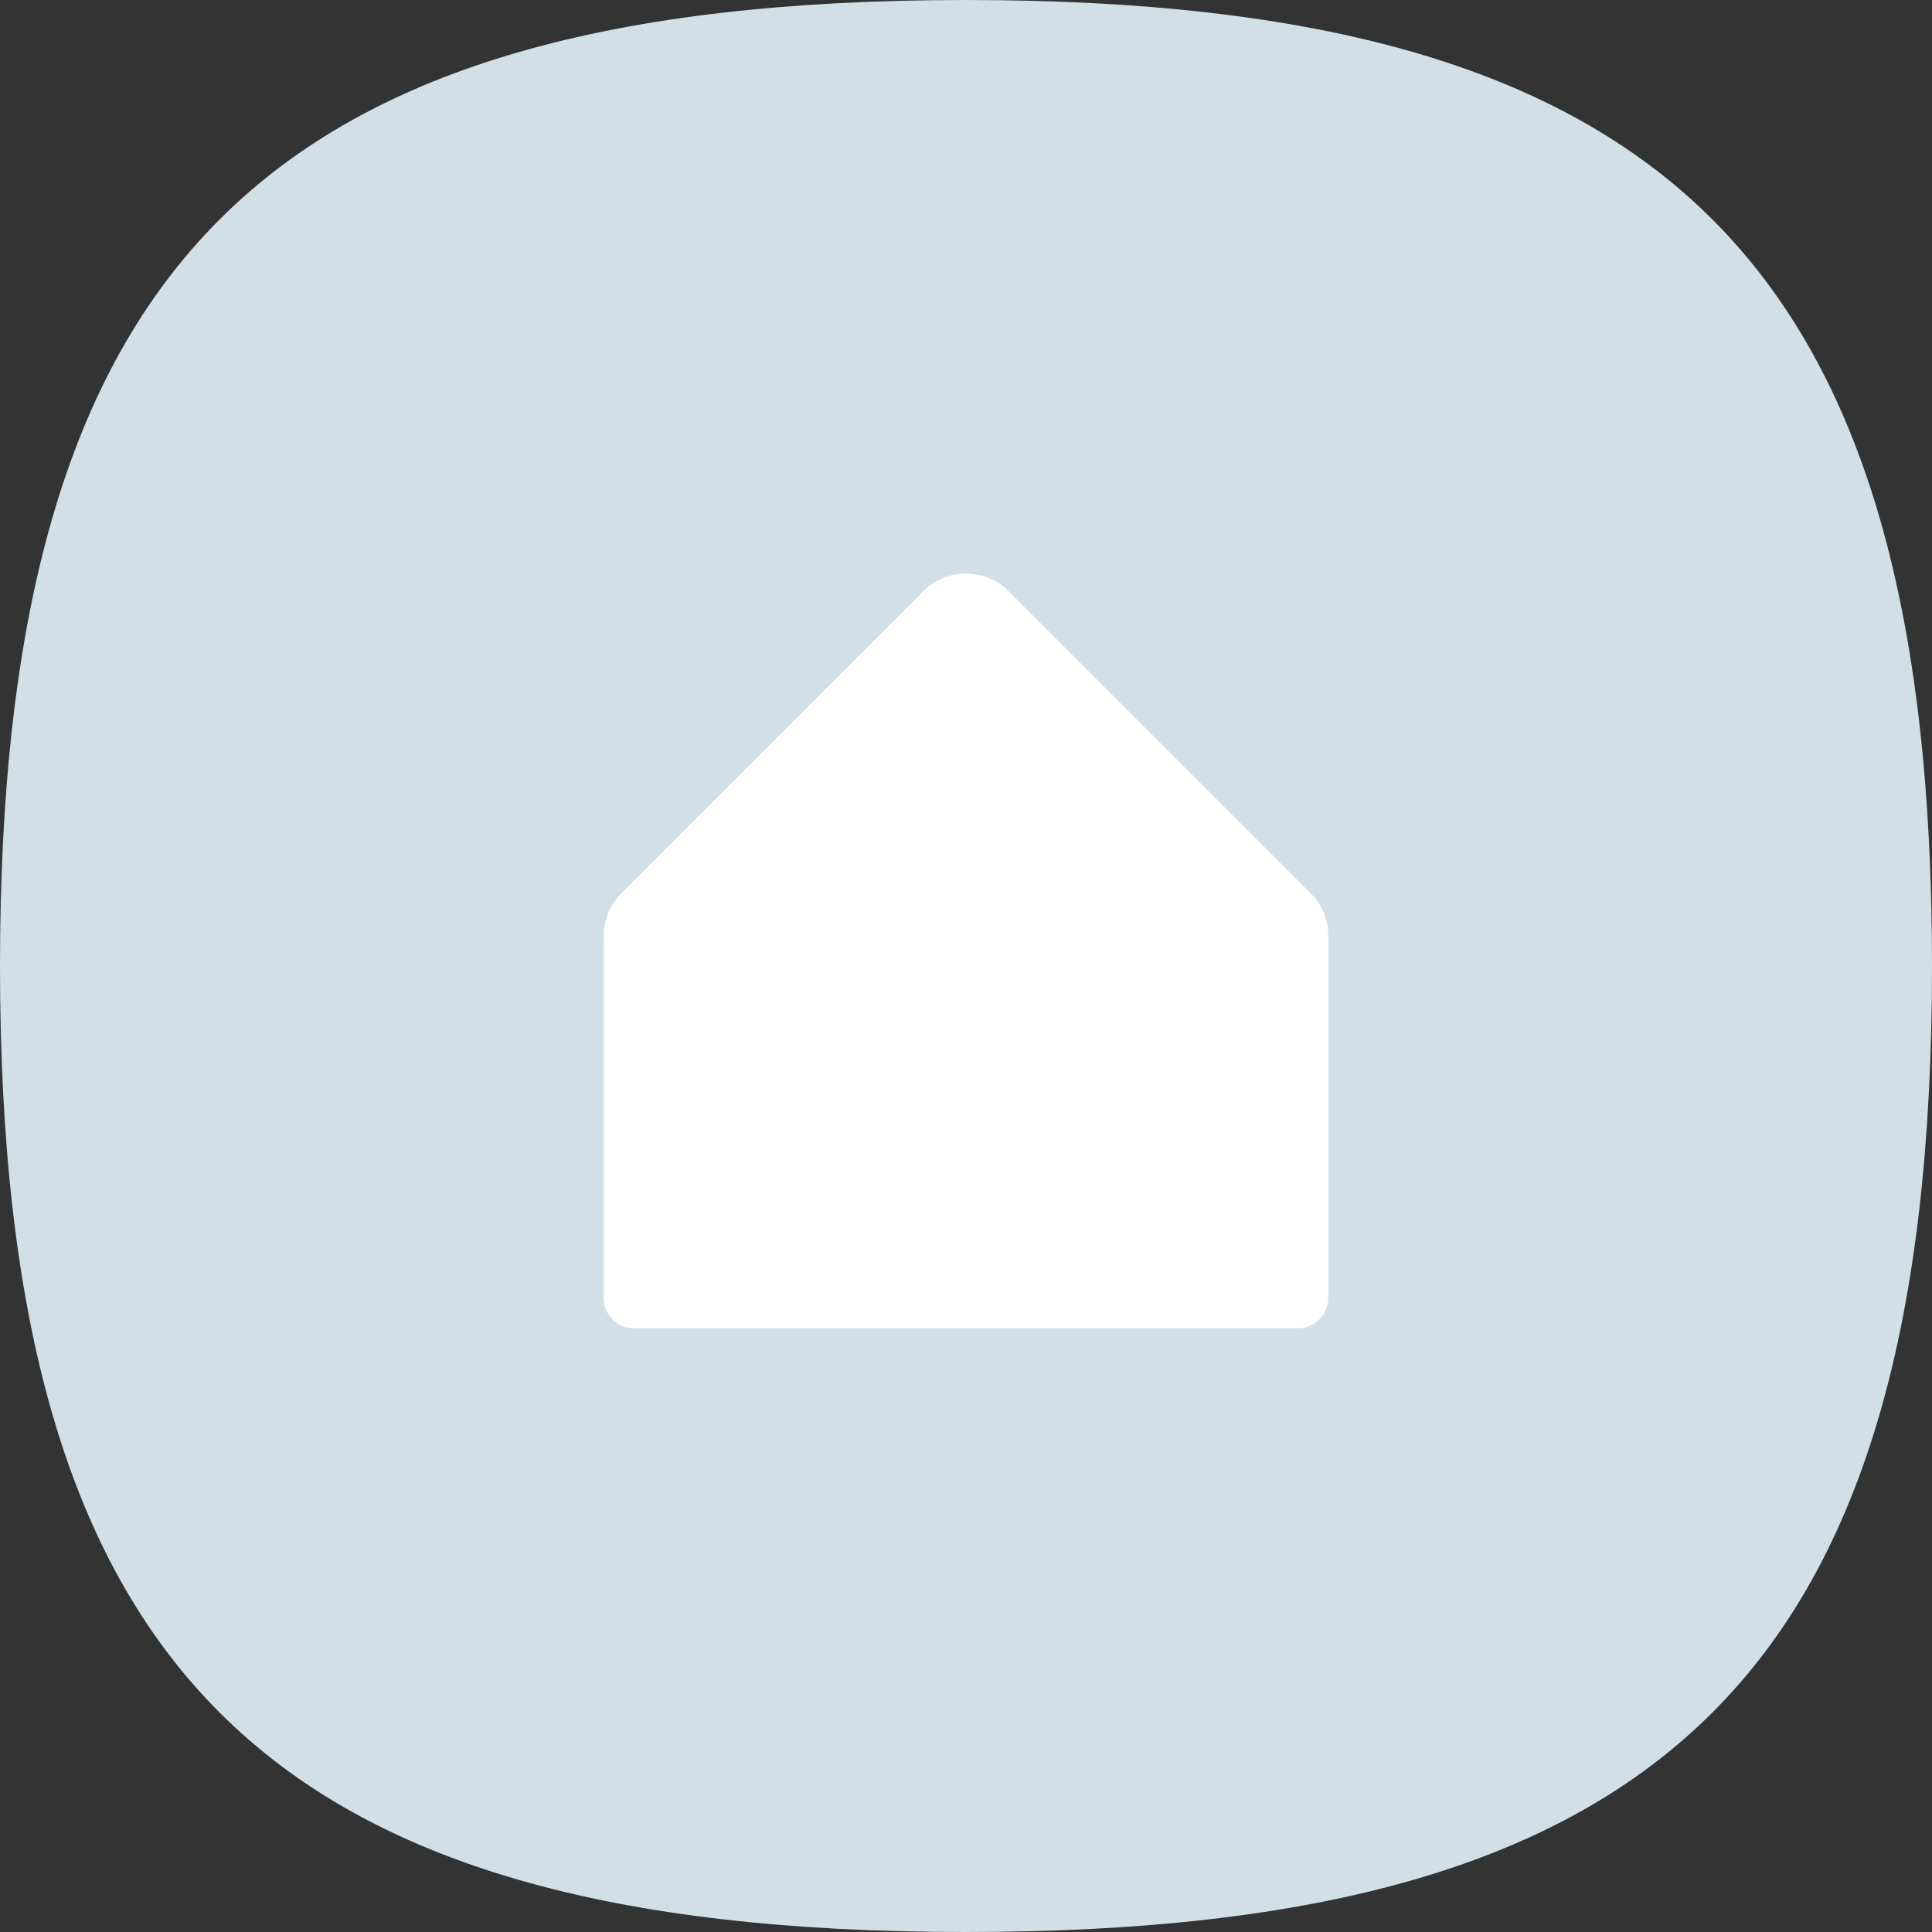 <svg width="48" height="48" viewBox="0 0 48 48" fill="none" xmlns="http://www.w3.org/2000/svg">
<rect x="0" y="0" width="48" height="48" fill="#333333" stroke="none"/>
<g clip-path="url(#clip0_160_2594)">
<path d="M0 24C0 6.545 6.545 0 24 0C41.455 0 48 6.545 48 24C48 41.455 41.455 48 24 48C6.545 48 0 41.455 0 24Z" fill="#D3DFE7"/>
<path d="M33 23.25V32.25C33 32.449 32.921 32.64 32.78 32.78C32.64 32.921 32.449 33 32.25 33H15.75C15.551 33 15.36 32.921 15.22 32.78C15.079 32.64 15 32.449 15 32.25V23.25C14.999 23.053 15.038 22.857 15.113 22.675C15.189 22.493 15.3 22.328 15.44 22.189L22.94 14.689C23.221 14.408 23.602 14.25 24 14.25C24.398 14.25 24.779 14.408 25.06 14.689L32.56 22.189C32.7 22.328 32.811 22.493 32.887 22.675C32.962 22.857 33.001 23.053 33 23.25Z" fill="white"/>
</g>
<defs>
<clipPath id="clip0_160_2594">
<rect width="48" height="48" fill="white"/>
</clipPath>
</defs>
</svg>
